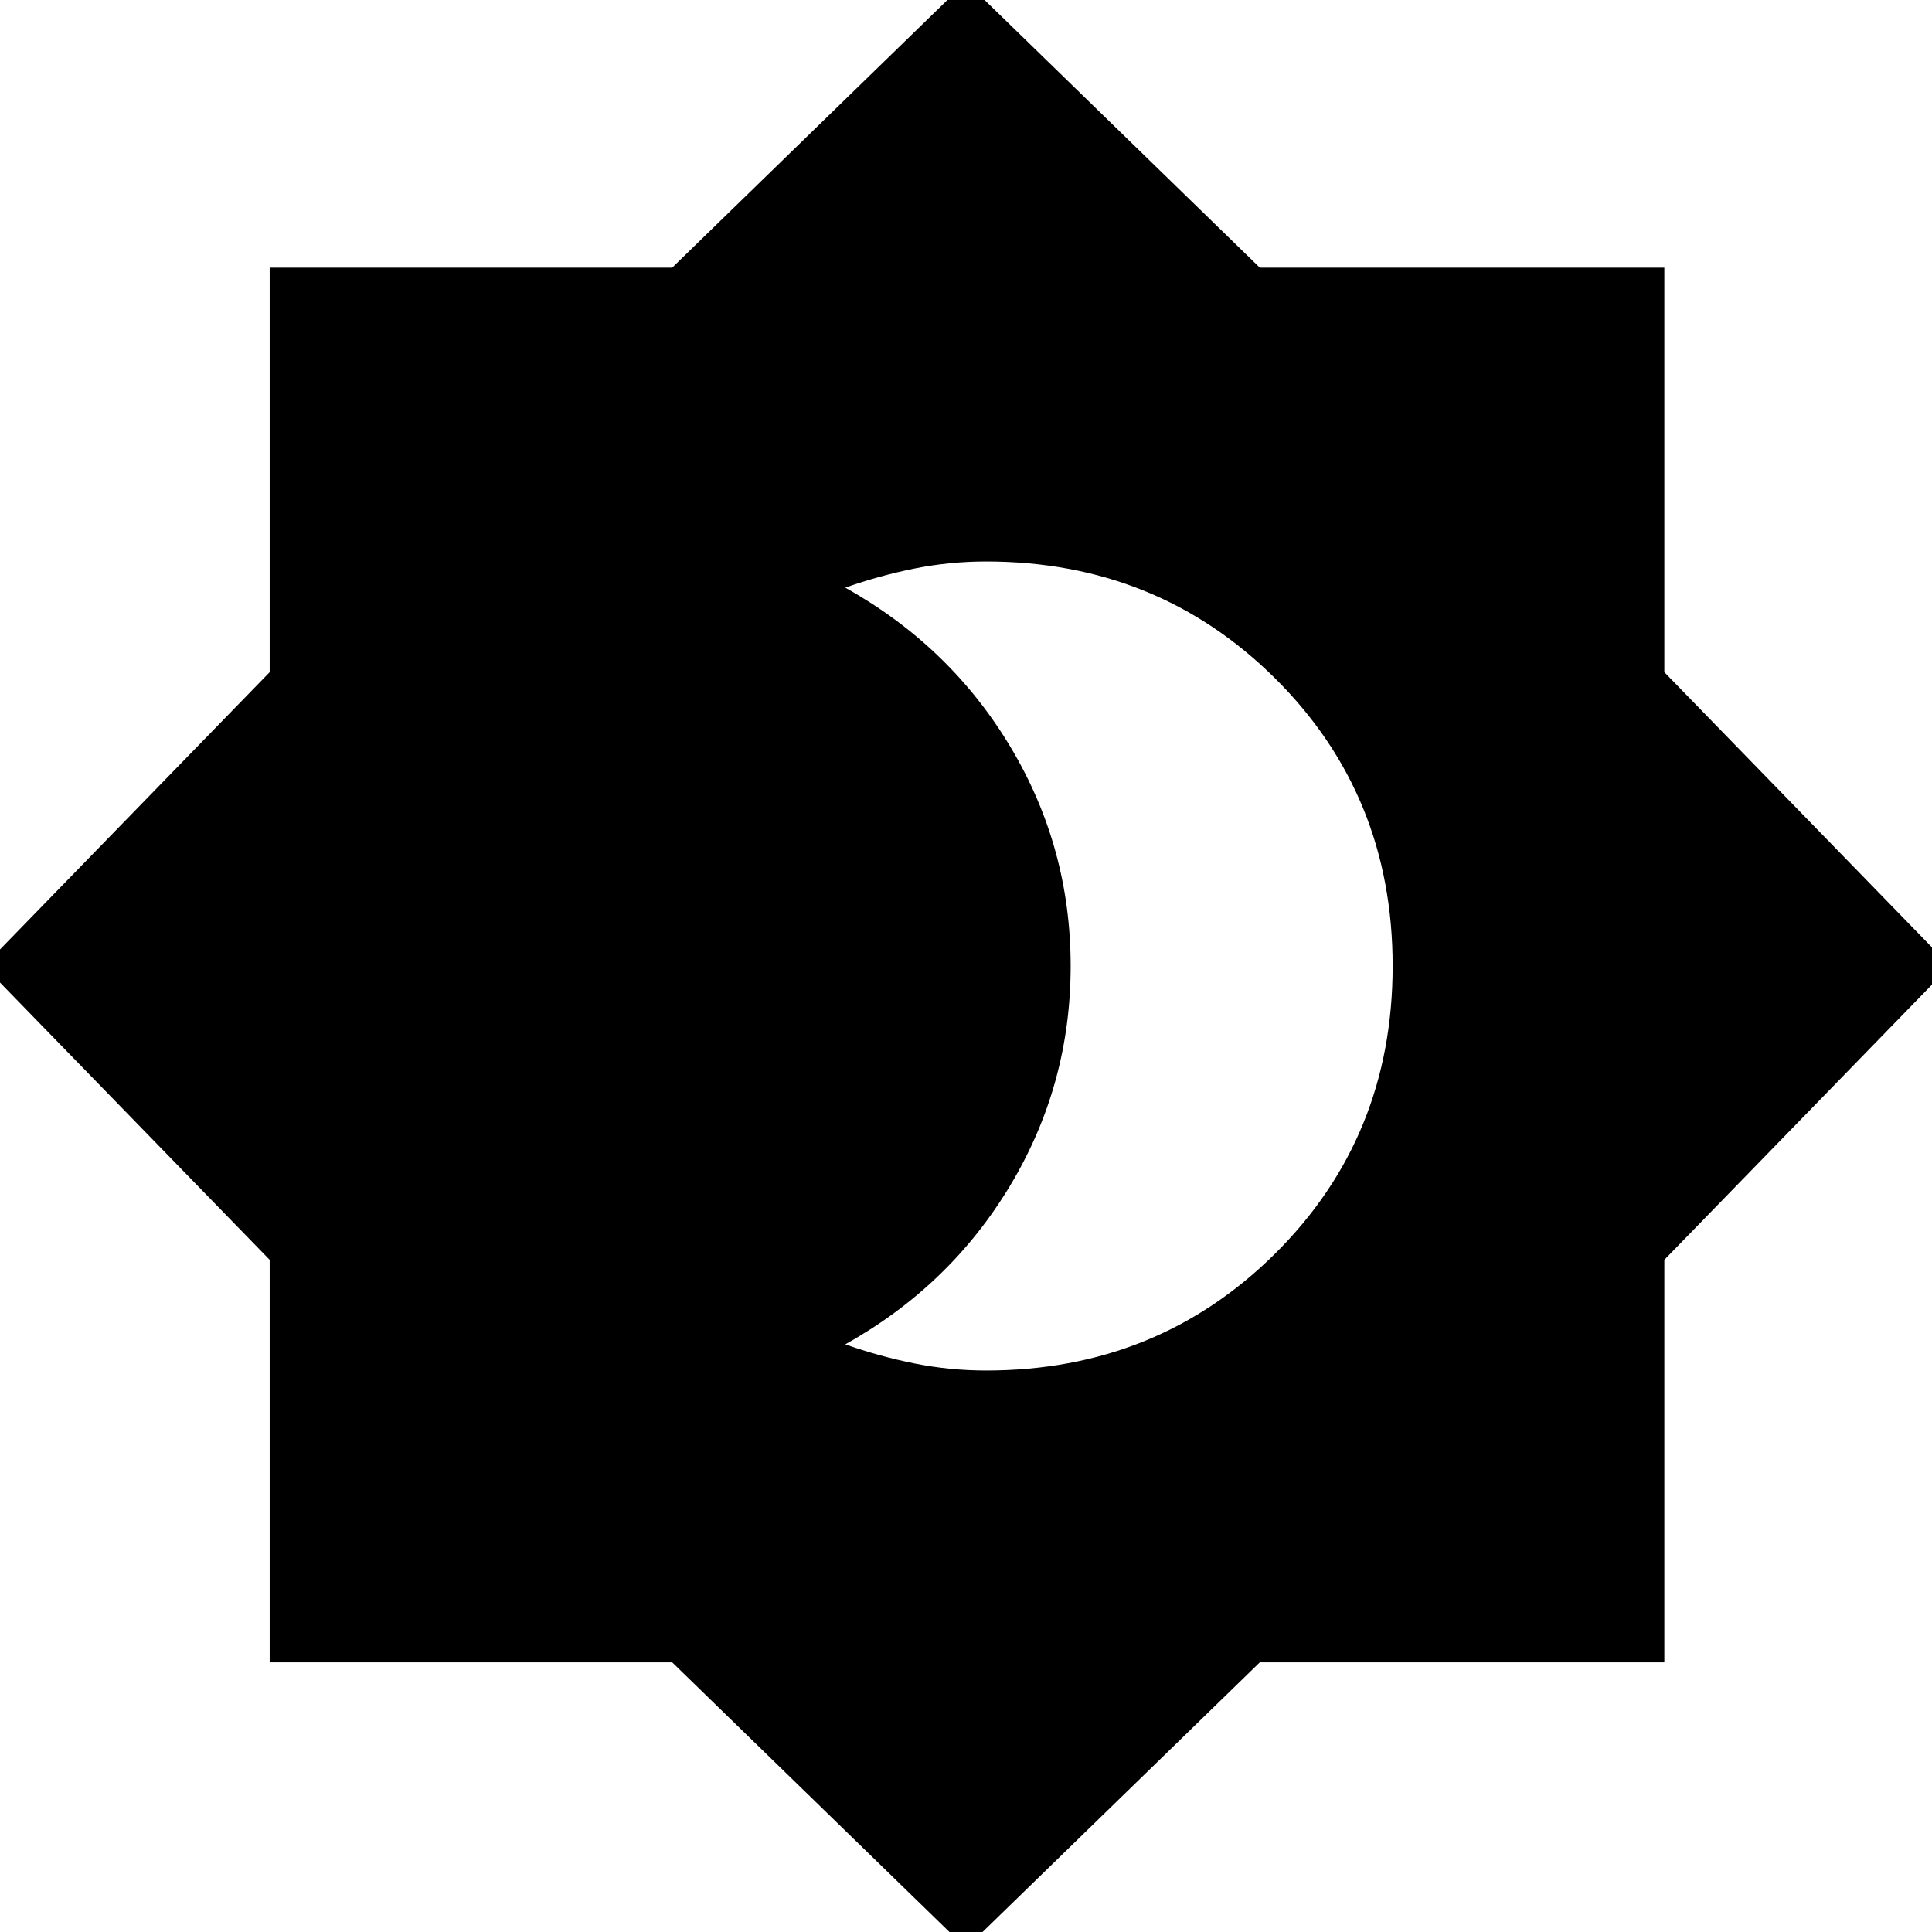 <svg xmlns="http://www.w3.org/2000/svg" height="24" width="24"><path d="M12.25 17.025Q14.375 17.025 15.838 15.575Q17.3 14.125 17.3 12Q17.3 9.875 15.838 8.425Q14.375 6.975 12.25 6.975Q11.8 6.975 11.363 7.062Q10.925 7.15 10.5 7.3Q11.8 8.025 12.55 9.275Q13.3 10.525 13.3 12Q13.3 13.475 12.55 14.725Q11.8 15.975 10.5 16.7Q10.925 16.85 11.363 16.938Q11.8 17.025 12.25 17.025ZM12 24.2 8.35 20.65H3.35V15.65L-0.2 12L3.35 8.35V3.325H8.35L12 -0.225L15.65 3.325H20.675V8.35L24.225 12L20.675 15.65V20.65H15.65Z"/></svg>